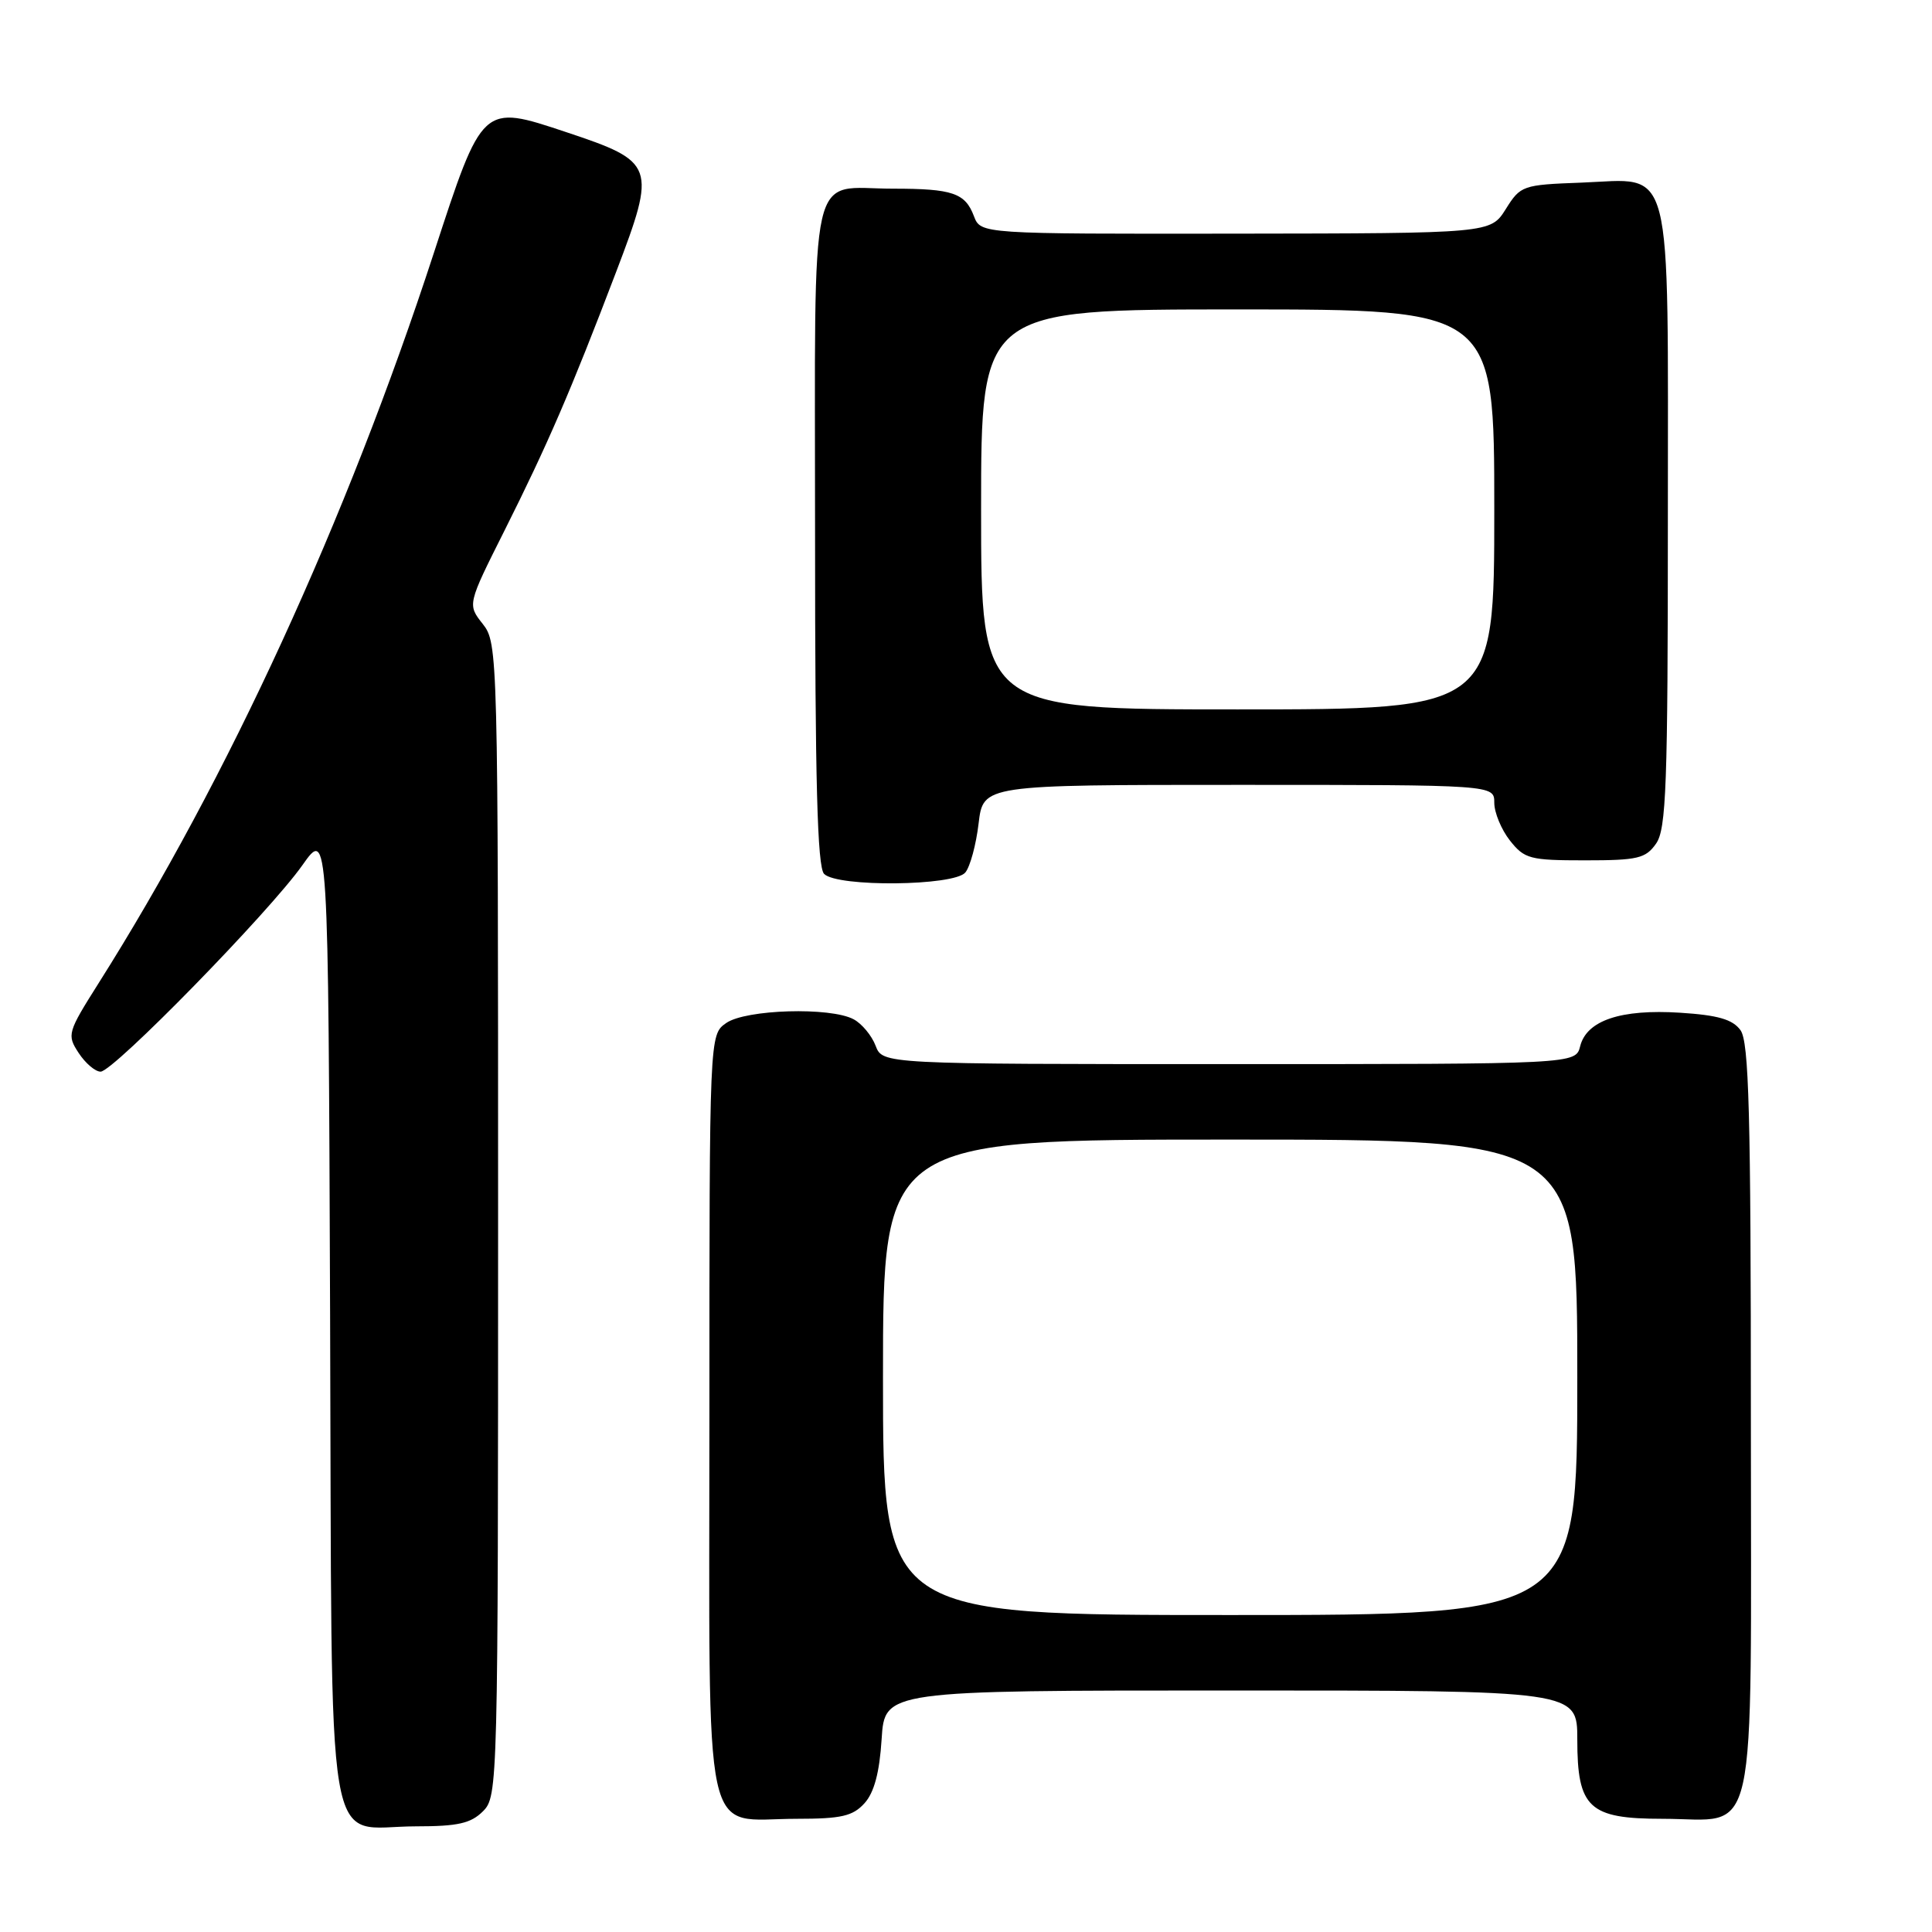 <?xml version="1.0" encoding="UTF-8" standalone="no"?>
<!DOCTYPE svg PUBLIC "-//W3C//DTD SVG 1.1//EN" "http://www.w3.org/Graphics/SVG/1.1/DTD/svg11.dtd" >
<svg xmlns="http://www.w3.org/2000/svg" xmlns:xlink="http://www.w3.org/1999/xlink" version="1.1" viewBox="0 0 256 256">
 <g >
 <path fill="currentColor"
d=" M 64.00 240.00 C 65.97 238.03 66.00 236.67 66.00 161.63 C 66.00 86.36 65.97 85.23 63.97 82.68 C 61.93 80.10 61.93 80.10 66.85 70.30 C 72.57 58.89 75.63 51.81 81.63 36.06 C 87.01 21.93 86.83 21.44 75.00 17.50 C 63.86 13.79 63.95 13.71 57.47 33.57 C 45.96 68.84 30.19 103.19 13.07 130.27 C 8.94 136.81 8.85 137.12 10.42 139.52 C 11.31 140.88 12.62 142.00 13.33 142.00 C 15.02 142.00 35.69 120.85 40.07 114.64 C 43.50 109.78 43.50 109.78 43.74 174.14 C 44.02 248.87 42.87 242.00 55.11 242.00 C 60.67 242.00 62.39 241.61 64.00 240.00 Z  M 114.55 238.94 C 115.83 237.53 116.54 234.88 116.82 230.44 C 117.23 224.00 117.23 224.00 163.12 224.00 C 209.00 224.00 209.00 224.00 209.00 230.50 C 209.00 239.56 210.55 241.00 220.28 241.00 C 233.11 241.00 232.00 245.99 232.00 188.13 C 232.00 147.43 231.75 138.04 230.62 136.50 C 229.58 135.07 227.63 134.51 222.61 134.19 C 214.77 133.69 210.24 135.21 209.38 138.63 C 208.78 141.00 208.78 141.00 162.87 141.00 C 116.95 141.00 116.95 141.00 116.02 138.56 C 115.51 137.22 114.20 135.64 113.11 135.06 C 110.03 133.41 98.82 133.74 96.22 135.56 C 94.00 137.11 94.00 137.11 94.00 187.50 C 94.00 246.03 92.91 241.00 105.57 241.00 C 111.49 241.00 113.00 240.65 114.55 238.94 Z  M 127.91 115.61 C 128.55 114.84 129.34 111.91 129.67 109.11 C 130.28 104.00 130.28 104.00 164.14 104.00 C 198.00 104.00 198.00 104.00 198.00 106.37 C 198.00 107.67 198.93 109.92 200.07 111.37 C 202.00 113.81 202.70 114.00 210.02 114.00 C 217.02 114.00 218.06 113.75 219.44 111.78 C 220.79 109.85 221.00 104.08 221.00 68.89 C 221.00 20.39 221.86 23.74 209.52 24.20 C 201.74 24.49 201.48 24.58 199.52 27.71 C 197.50 30.92 197.50 30.92 163.73 30.96 C 129.95 31.00 129.95 31.00 129.05 28.64 C 127.89 25.57 126.21 25.00 118.35 25.00 C 107.00 25.00 108.00 20.55 108.00 70.84 C 108.00 103.54 108.30 114.90 109.20 115.80 C 110.97 117.57 126.42 117.41 127.91 115.61 Z  M 117.00 182.50 C 117.00 151.00 117.00 151.00 163.00 151.00 C 209.00 151.00 209.00 151.00 209.00 182.50 C 209.00 214.00 209.00 214.00 163.00 214.00 C 117.00 214.00 117.00 214.00 117.00 182.50 Z  M 130.00 67.50 C 130.00 41.00 130.00 41.00 164.00 41.00 C 198.00 41.00 198.00 41.00 198.00 67.50 C 198.00 94.00 198.00 94.00 164.00 94.00 C 130.00 94.00 130.00 94.00 130.00 67.50 Z "/>
</g>
</svg>